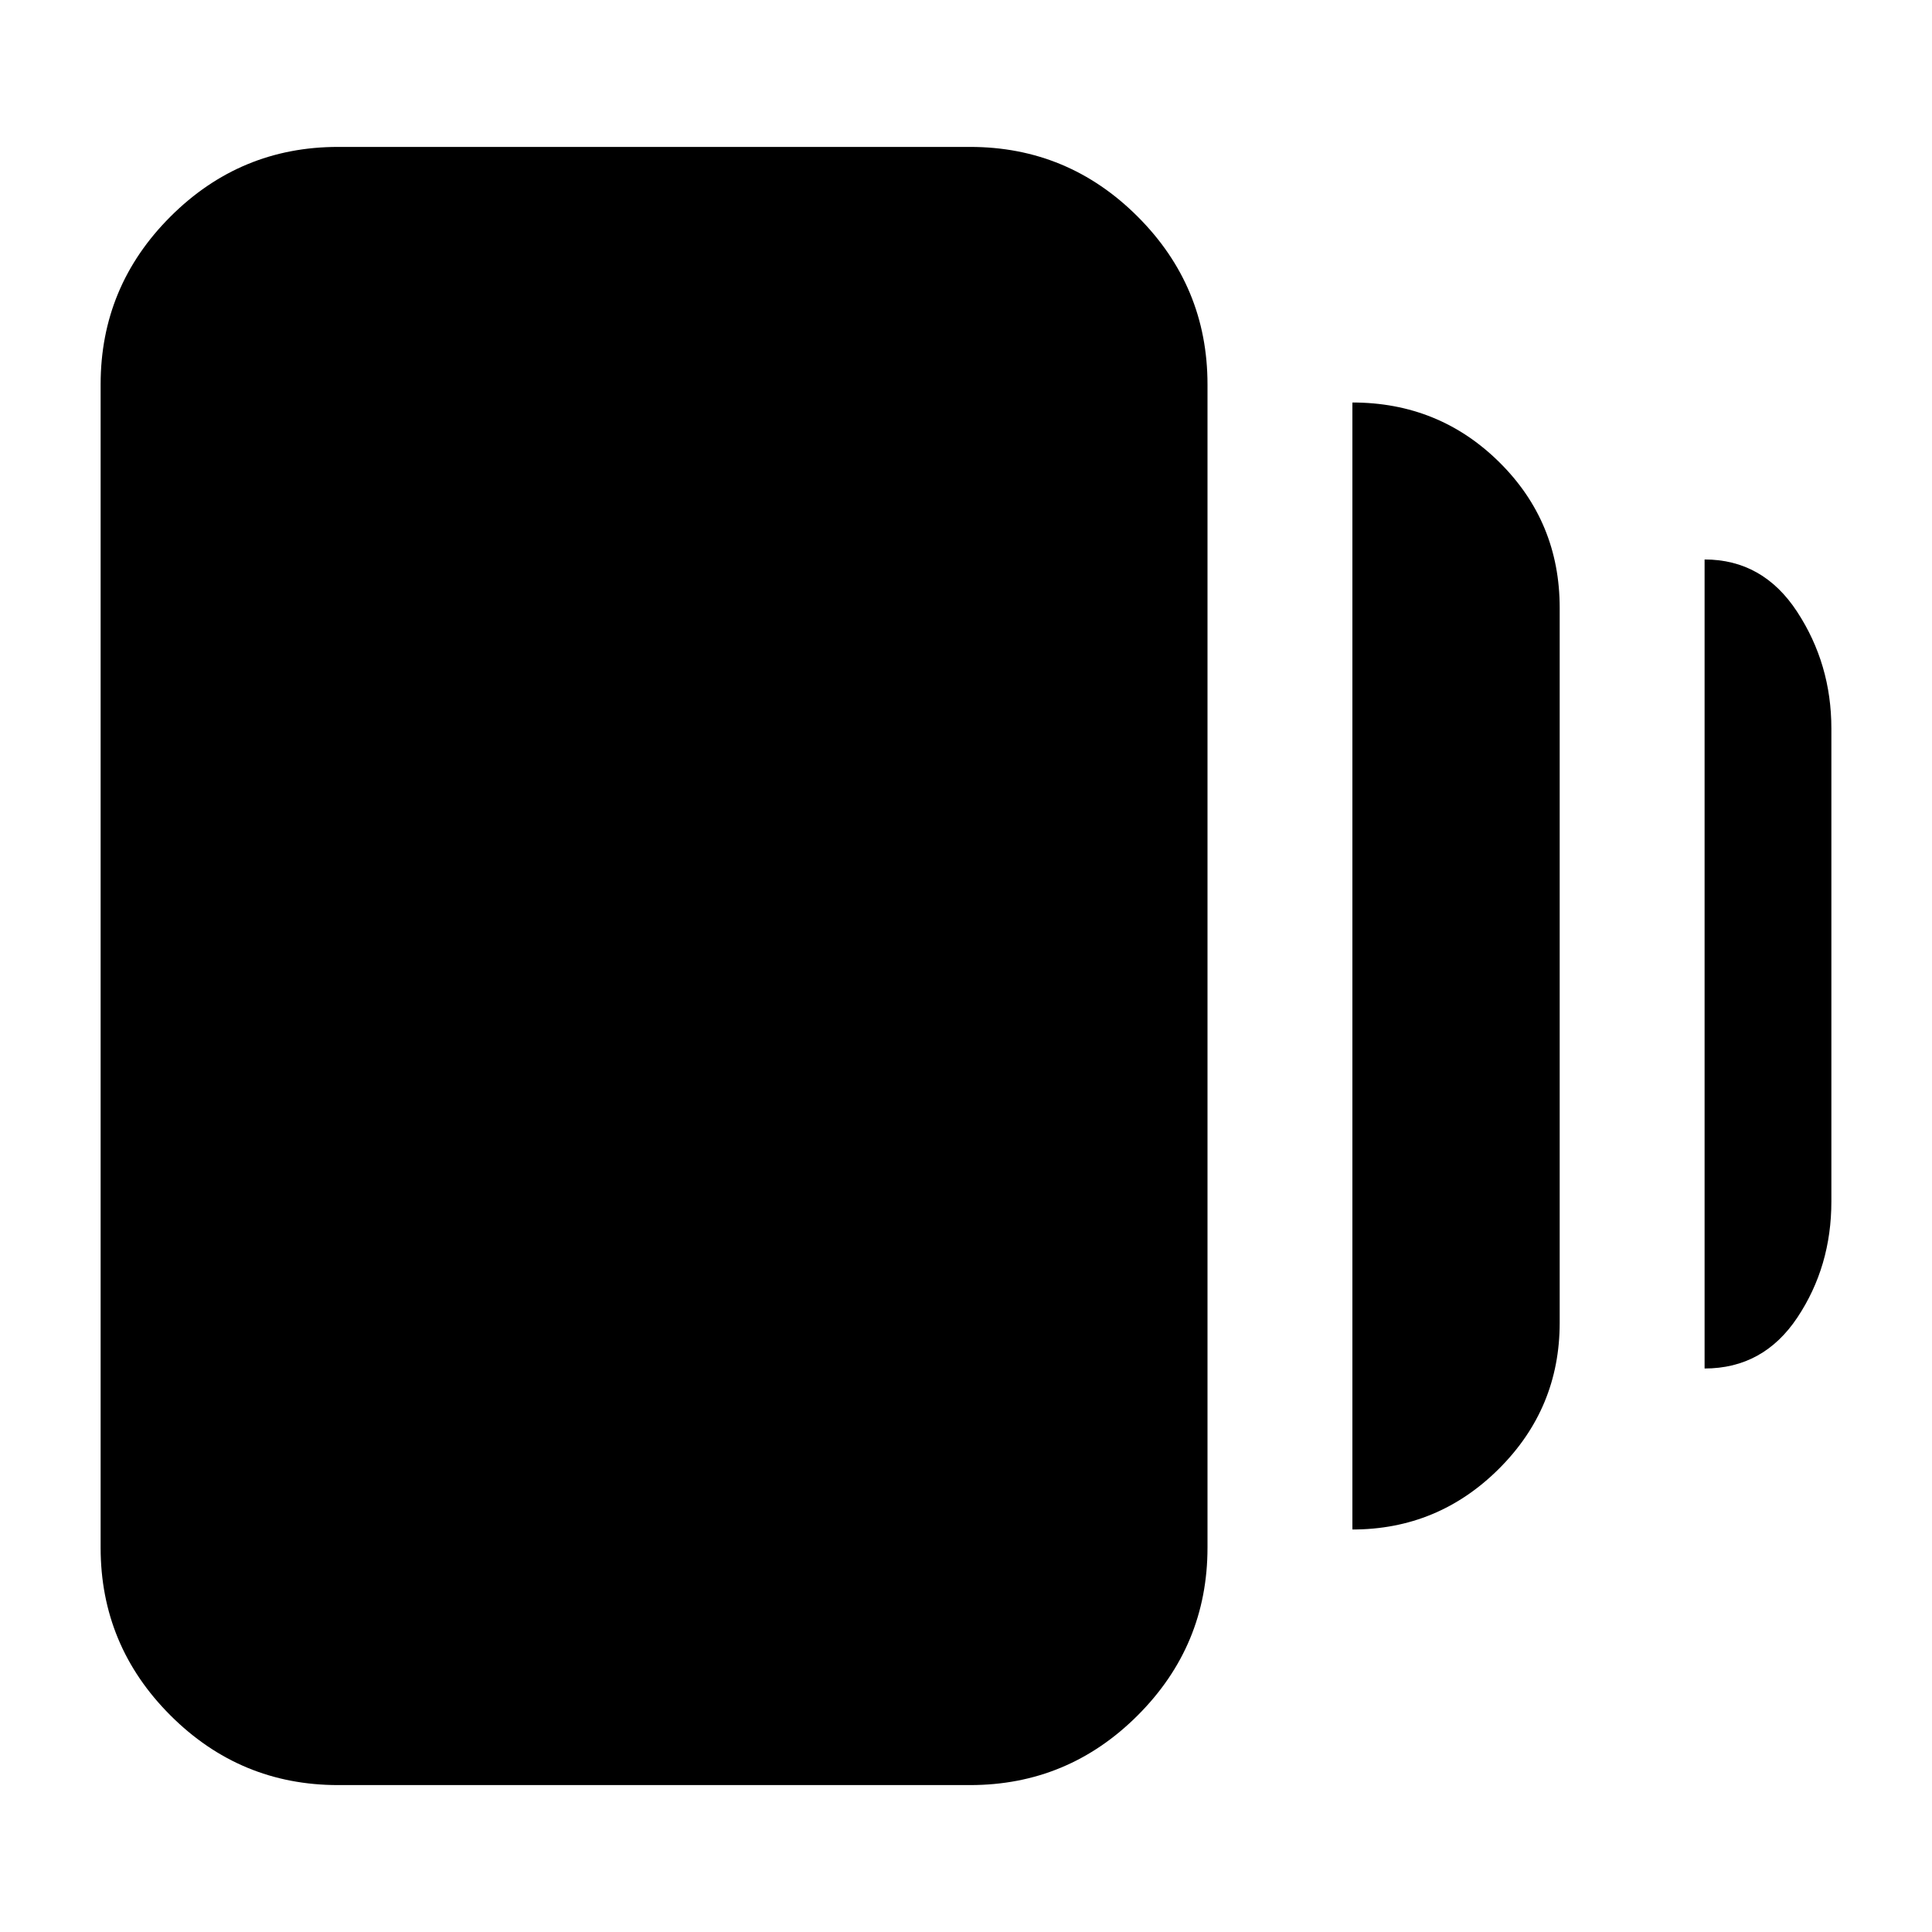 <svg xmlns="http://www.w3.org/2000/svg" height="20" viewBox="0 -960 960 960" width="20"><path d="M672-200v-560q43 0 73 29.662t30 72.378v355.243q0 42.505-30.256 72.611Q714.487-200 672-200ZM168-73q-48.675 0-83.338-34.662Q50-142.325 50-191v-578q0-48.675 34.662-83.338Q119.325-887 168-887h314q48.675 0 83.338 34.662Q600-817.675 600-769v578q0 48.675-34.662 83.338Q530.675-73 482-73H168Zm679-207v-402q29 0 46 26t17 58v235q0 32.25-16.875 57.625T847-280Z"/></svg>